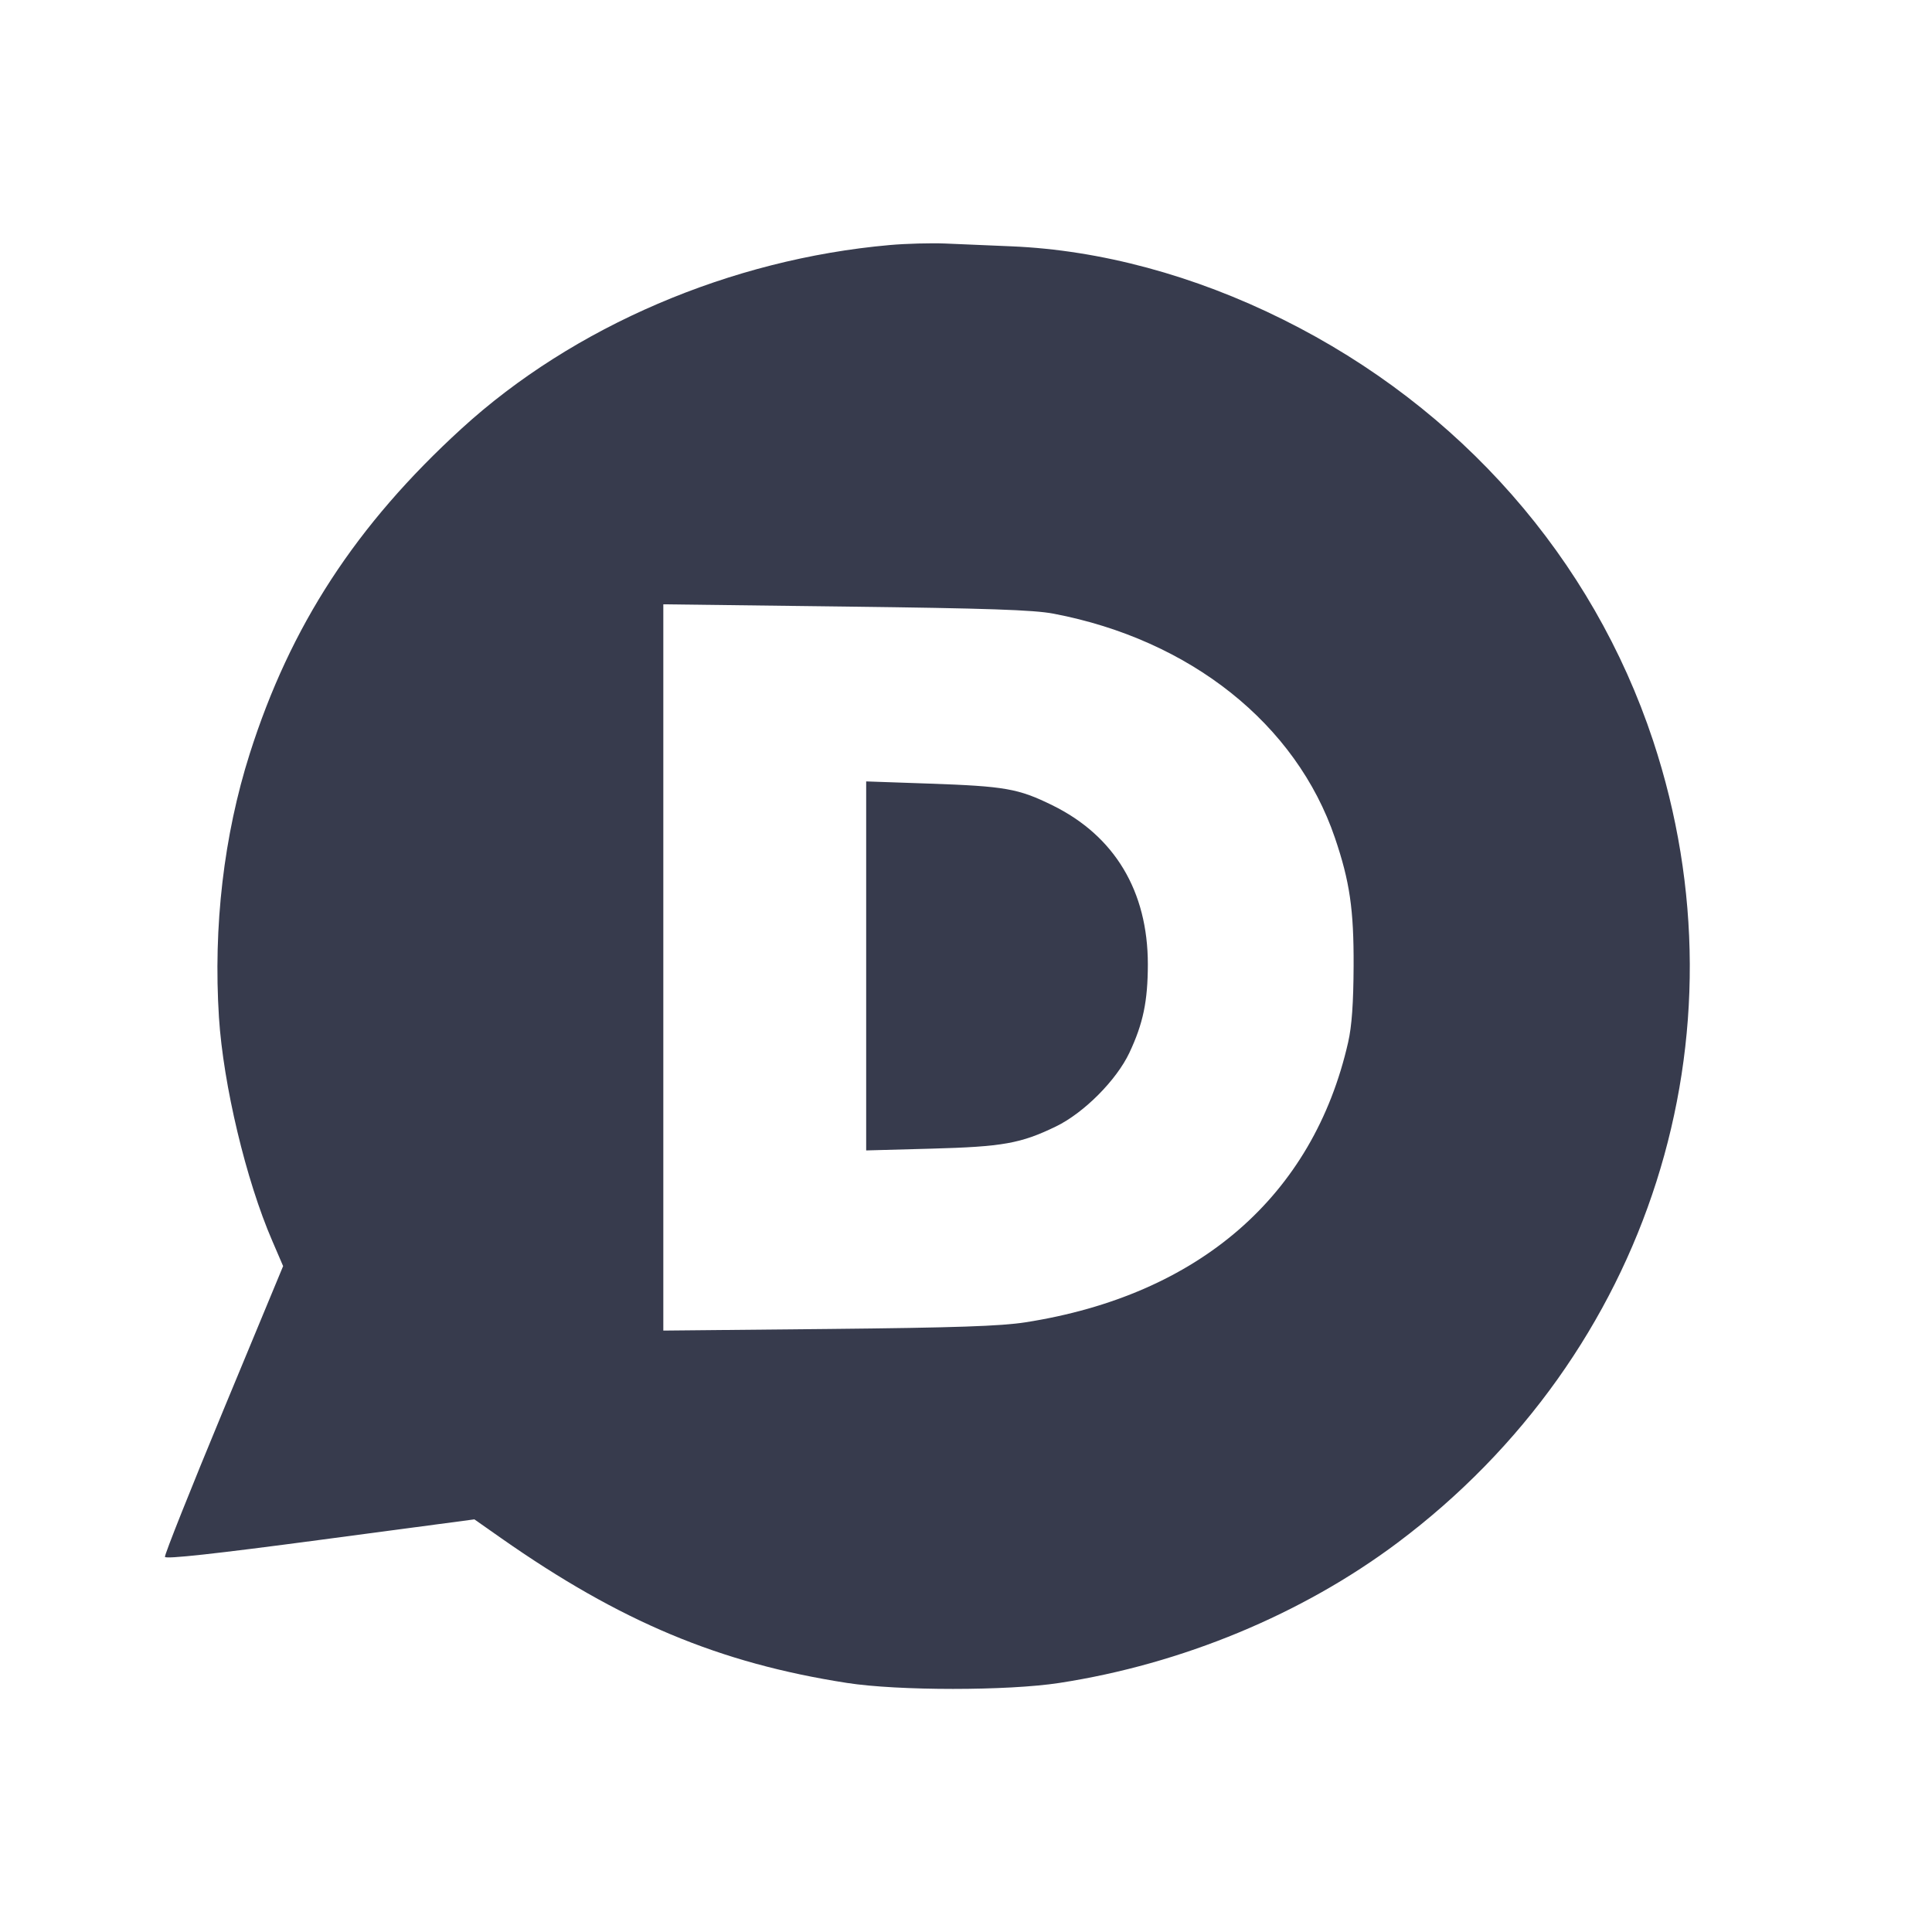 <svg width="24" height="24" viewBox="0 0 24 24" fill="none" xmlns="http://www.w3.org/2000/svg"><path d="M11.053 3.044 C 9.074 3.219,7.123 4.055,5.735 5.323 C 4.423 6.521,3.607 7.773,3.102 9.364 C 2.780 10.379,2.648 11.508,2.720 12.639 C 2.774 13.478,3.056 14.661,3.382 15.414 L 3.517 15.728 2.777 17.512 C 2.370 18.493,2.042 19.316,2.049 19.340 C 2.056 19.370,2.669 19.303,3.976 19.129 L 5.893 18.874 6.225 19.107 C 7.706 20.145,8.936 20.660,10.521 20.906 C 11.157 21.005,12.520 21.005,13.160 20.906 C 14.682 20.672,16.175 20.053,17.360 19.165 C 20.490 16.820,21.749 12.868,20.535 9.200 C 19.784 6.935,18.142 5.065,15.940 3.970 C 14.835 3.420,13.669 3.106,12.565 3.060 C 12.287 3.048,11.916 3.032,11.740 3.025 C 11.564 3.018,11.255 3.026,11.053 3.044 M13.086 7.623 C 14.785 7.946,16.102 8.994,16.583 10.408 C 16.767 10.949,16.818 11.298,16.815 12.000 C 16.813 12.459,16.793 12.748,16.747 12.948 C 16.314 14.855,14.893 16.089,12.740 16.426 C 12.432 16.474,11.869 16.493,10.290 16.509 L 8.240 16.529 8.240 12.018 L 8.240 7.507 10.503 7.535 C 12.264 7.557,12.837 7.576,13.086 7.623 M10.760 11.999 L 10.760 14.291 11.570 14.269 C 12.457 14.245,12.681 14.205,13.118 13.993 C 13.466 13.824,13.870 13.417,14.030 13.077 C 14.201 12.713,14.258 12.438,14.259 11.980 C 14.259 11.071,13.847 10.383,13.072 10.003 C 12.650 9.796,12.489 9.767,11.538 9.734 L 10.760 9.707 10.760 11.999 " fill="#373B4D" stroke="none" fill-rule="evenodd"></path></svg>